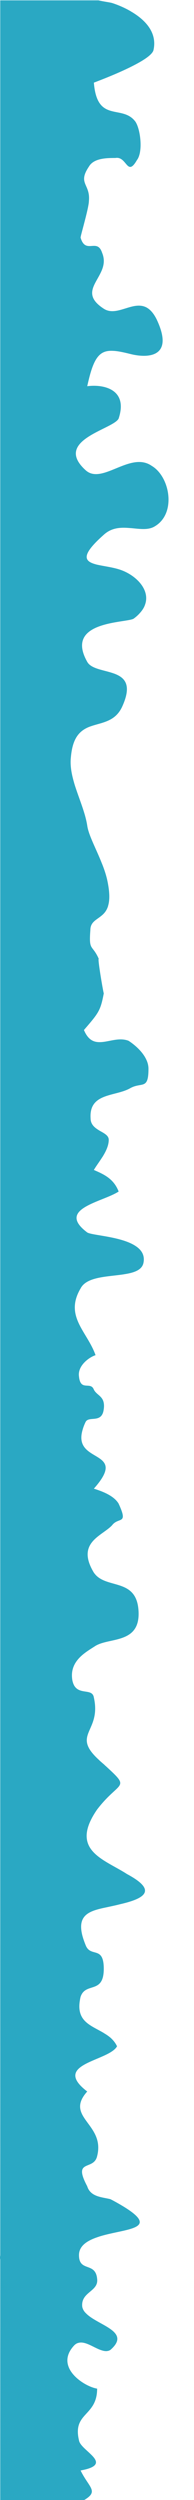 <?xml version="1.0" encoding="utf-8"?>
<!-- Generator: Adobe Illustrator 15.1.0, SVG Export Plug-In . SVG Version: 6.00 Build 0)  -->
<!DOCTYPE svg PUBLIC "-//W3C//DTD SVG 1.1//EN" "http://www.w3.org/Graphics/SVG/1.1/DTD/svg11.dtd">
<svg version="1.1" id="Layer_1" xmlns="http://www.w3.org/2000/svg" xmlns:xlink="http://www.w3.org/1999/xlink" x="0px" y="0px"
	 width="43px" height="553px" viewBox="0 0 43 553" enable-background="new 0 0 43 553" xml:space="preserve">
<g>
	<path fill="#2AA8C3" d="M18.675,553l-18.621,0.08v-53.264c-0.081-0.324-0.065-0.634,0-0.926V0.08H21.82
		c1.02,0.244,2.618,0.453,3.022,0.584c1.018,0.323,2.618,0.941,4.186,1.863c0.018,0.018,0.033,0.035,0.033,0.035
		c0.178,0.096,0.34,0.193,0.518,0.308c2.779,1.752,5.316,4.477,4.427,8.274c-0.291,0.939-2.003,2.094-4.151,3.213
		c-0.018,0.016-0.049,0.016-0.064,0.033c-3.248,1.702-7.45,3.309-8.985,3.892c0.453,5.632,2.762,6.085,5.139,6.555
		c0.031,0,0.049,0.015,0.082,0.015c1.42,0.278,2.857,0.585,3.94,1.997c0.05,0.065,0.114,0.146,0.146,0.227
		c0.017,0.019,0.017,0.034,0.031,0.05c1.004,1.737,1.586,6.505,0.194,8.308c-2.196,3.812-2.196-0.958-4.767-0.488
		c-1.844,0-4.769,0-5.866,1.914c-2.568,3.812,0.373,3.812,0,7.61c0,0.974-0.824,4.07-1.374,6.149
		c-0.275,1.022-0.469,1.784-0.469,1.945c1.115,3.814,3.669,0,4.768,3.344c0.711,1.704,0.323,3.146-0.34,4.478
		c-1.341,2.758-3.749,5.012,0.712,7.902c2.812,1.833,6.271-1.673,9.228-0.392c0.03,0.017,0.049,0.017,0.08,0.034
		c0.856,0.405,1.682,1.232,2.424,2.74c4.041,8.567-2.196,8.567-5.865,7.627c-1.438-0.357-2.617-0.616-3.637-0.682h-0.08
		c-2.684-0.179-4.072,1.021-5.284,5.597c-0.176,0.665-0.355,1.412-0.533,2.223c0.243-0.033,0.518-0.065,0.792-0.082
		c3.346-0.209,8.209,1.057,6.173,7.221c-1.098,2.384-14.657,4.77-7.32,11.438c0.695,0.634,1.487,0.876,2.344,0.86h0.08
		c3.62-0.097,8.403-4.493,12.233-1.818c4.04,2.386,5.493,10.48,0.729,13.338c-1.455,0.939-3.377,0.6-5.381,0.422H28.9
		c-2.002-0.178-4.088-0.178-5.897,1.477c-5.382,4.769-4.233,5.937-1.471,6.62c0.033,0,0.049,0.015,0.08,0.015
		c1.375,0.308,3.137,0.519,4.687,0.989c3.572,1.072,6.949,4.301,5.916,7.641c-0.018,0.051-0.033,0.1-0.05,0.148
		c-0.192,0.617-0.565,1.232-1.115,1.849l-0.017,0.016c-0.389,0.455-0.854,0.878-1.438,1.298c-1.052,0.553-5.996,0.635-9.018,2.32
		c-0.033,0.016-0.049,0.031-0.08,0.047c-2.183,1.252-3.297,3.377-1.165,7.157c0.872,1.591,3.685,1.786,5.883,2.577
		c0.017,0,0.05,0.018,0.063,0.018c2.393,0.878,4.041,2.482,1.763,7.415c-1.116,2.336-2.894,3.05-4.733,3.603
		c-0.019,0-0.051,0.017-0.064,0.017c-0.89,0.26-1.795,0.486-2.636,0.826c-1.018,0.439-1.955,1.072-2.666,2.225
		c-0.468,0.761-0.841,1.767-1.065,3.113c-0.081,0.488-0.146,1.038-0.195,1.639c-0.129,1.672,0.195,3.408,0.695,5.16
		c0.064,0.227,0.13,0.47,0.209,0.714c0.616,1.947,1.407,3.926,2.005,5.857c0.323,1.021,0.582,2.043,0.743,3.034
		c0.259,2.044,1.924,5.062,3.2,8.274v0.016c0.081,0.163,0.13,0.309,0.194,0.47c0,0.018,0,0.033,0.016,0.033
		c0.438,1.136,0.808,2.271,1.051,3.406c0.551,2.614,0.534,4.332,0.178,5.534c0,0.033,0,0.048-0.017,0.08c0,0.016,0,0.016,0,0.016
		c-0.306,0.991-0.824,1.607-1.392,2.078c-0.03,0.016-0.047,0.049-0.08,0.065c-1.146,0.957-2.455,1.396-2.455,3.18
		c-0.372,4.771,0.403,3.05,1.874,6.376c-0.356-0.439,0.938,7.139,1.099,7.625c-0.728,3.813-1.099,4.284-4.396,8.096
		c0.938,2.239,2.216,2.743,3.668,2.677h0.08c1.892-0.083,4.074-1.104,6.144-0.292c1.13,0.73,3.103,2.289,3.976,4.267
		c0.273,0.6,0.436,1.25,0.436,1.932c0,4.753-1.471,2.854-4.04,4.283c-3.296,1.897-9.162,0.958-8.789,6.668
		c0,1.542,1.179,2.255,2.261,2.889c0.016,0,0.051,0.016,0.065,0.031c0.889,0.504,1.696,0.975,1.696,1.833
		c0,1.282-0.631,2.565-1.373,3.765c-0.064,0.097-0.131,0.179-0.18,0.276c-0.016,0.016-0.031,0.049-0.048,0.064
		c-0.598,0.924-1.244,1.784-1.697,2.563c2.198,0.958,4.396,1.914,5.494,4.771c-1.098,0.713-2.763,1.33-4.395,1.994
		c-3.848,1.574-7.466,3.376-2.57,7.058c1.035,0.665,7.483,0.86,10.698,2.986c0.033,0.016,0.062,0.048,0.097,0.065
		c1.261,0.843,1.987,2.012,1.683,3.618c-0.293,1.638-2.069,2.237-4.283,2.577c-0.031,0-0.064,0.019-0.098,0.019
		c-3.57,0.552-8.208,0.487-9.566,3.115c-3.652,6.181,1.471,9.522,3.314,14.765c-1.472,0.469-4.04,2.383-3.669,4.752
		c0.354,3.344,2.57,0.957,3.296,2.873c0.469,0.924,1.406,1.248,1.907,2.141c0.018,0.033,0.049,0.082,0.064,0.115
		c0.178,0.373,0.291,0.844,0.274,1.477v0.048c-0.017,0.146-0.017,0.325-0.049,0.503c-0.372,3.278-3.216,1.477-3.992,2.807
		c-0.016,0.017-0.016,0.032-0.032,0.049c-0.34,0.697-0.564,1.33-0.712,1.897c-1.356,4.916,3.541,5.111,4.833,7.173
		c0.695,1.069,0.404,2.66-2.294,5.693c1.421,0.455,4.202,1.363,5.38,3.146c0.033,0.049,0.082,0.113,0.113,0.18
		c2.199,4.77,0,2.854-1.453,4.77c-2.215,2.387-8.065,3.814-4.041,10.482c0.082,0.113,0.163,0.227,0.259,0.322
		c0.033,0.049,0.065,0.084,0.099,0.131c2.794,3.132,9.192,0.811,9.549,8.111c0.211,4.187-1.972,5.437-4.476,6.133h-0.018
		c-0.049,0.016-0.113,0.033-0.162,0.049c-1.711,0.453-3.57,0.666-4.878,1.443c-1.262,0.827-3.022,1.801-4.139,3.31
		c-0.823,1.104-1.308,2.483-1.001,4.3c0.145,0.729,0.388,1.232,0.694,1.574c1.324,1.508,3.767,0.324,4.072,2.238
		c1.745,7.739-5.203,8.08,1.211,13.888c0.049,0.063,0.113,0.112,0.164,0.161c0.258,0.229,0.531,0.473,0.822,0.716
		c0.129,0.112,0.243,0.227,0.354,0.342h0.018c0.018,0.017,0.018,0.017,0.033,0.031c5.703,5.239,3.135,3.114-1.875,9.638
		c-6.157,8.923,1.293,10.918,6.433,14.163c0,0.016,0.015,0.016,0.015,0.016c0.049,0.033,0.114,0.064,0.162,0.1
		c6.223,3.341,4.768,5.238-1.471,6.667c-0.938,0.244-1.874,0.438-2.779,0.635c-0.016,0-0.049,0.015-0.064,0.015
		c-3.636,0.745-6.527,1.479-5.704,5.694c0.145,0.779,0.438,1.671,0.856,2.71c1.101,2.856,4.024,0,4.024,5.24
		c0,5.71-4.024,2.855-5.14,6.198c-0.065,0.259-0.111,0.502-0.146,0.729c-0.823,4.722,2.441,5.582,5.222,7.236
		c0.016,0,0.049,0.017,0.063,0.032v0.017c0.501,0.291,1.002,0.617,1.455,1.006c0,0,0.017,0.016,0.03,0.016
		c0.018,0.018,0.051,0.034,0.065,0.065c0.55,0.504,1.052,1.103,1.39,1.851c-1.842,3.326-14.674,3.812-6.609,9.993
		c-0.161,0.179-0.29,0.34-0.42,0.503c-1.455,1.851-1.356,3.245-0.694,4.574c1.244,2.469,4.476,4.69,3.312,9.217
		c-0.241,1.071-0.904,1.508-1.567,1.801c-1.405,0.634-2.86,0.683-0.631,4.867c0.745,2.387,3.297,2.387,5.141,2.856
		c0.11,0.062,0.209,0.112,0.322,0.161c4.33,2.319,6.043,3.78,6.172,4.771v0.017c0.229,1.815-4.943,2.059-8.936,3.309
		c-0.032,0.017-0.048,0.017-0.081,0.033c-2.456,0.778-4.443,1.932-4.443,4.089c0,3.812,3.669,1.427,4.023,5.239
		c0.372,2.856-3.669,2.856-3.297,6.196c0.097,0.487,0.34,0.927,0.71,1.314l0.099,0.099c2.617,2.727,10.181,3.991,5.431,8.112
		c-0.195,0.129-0.421,0.21-0.632,0.242H23.76v0.018c-0.549,0.064-1.146-0.114-1.761-0.358c-0.856-0.355-1.745-0.875-2.618-1.218
		c-0.712-0.274-1.405-0.421-2.035-0.227c-0.34,0.082-0.647,0.276-0.938,0.586c-2.247,2.435-1.632,4.736-0.099,6.472
		c1.472,1.672,3.783,2.823,5.221,3.053c0,6.195-5.494,5.238-4.023,11.438c0.145,0.957,1.47,1.979,2.505,2.969
		c0.017,0.018,0.032,0.031,0.048,0.049c1.326,1.267,2.149,2.468-0.712,3.31c-0.016,0-0.048,0.018-0.063,0.018
		c-0.404,0.112-0.872,0.211-1.423,0.323C19.734,550.29,21.969,551.031,18.675,553z"/>
</g>
</svg>
